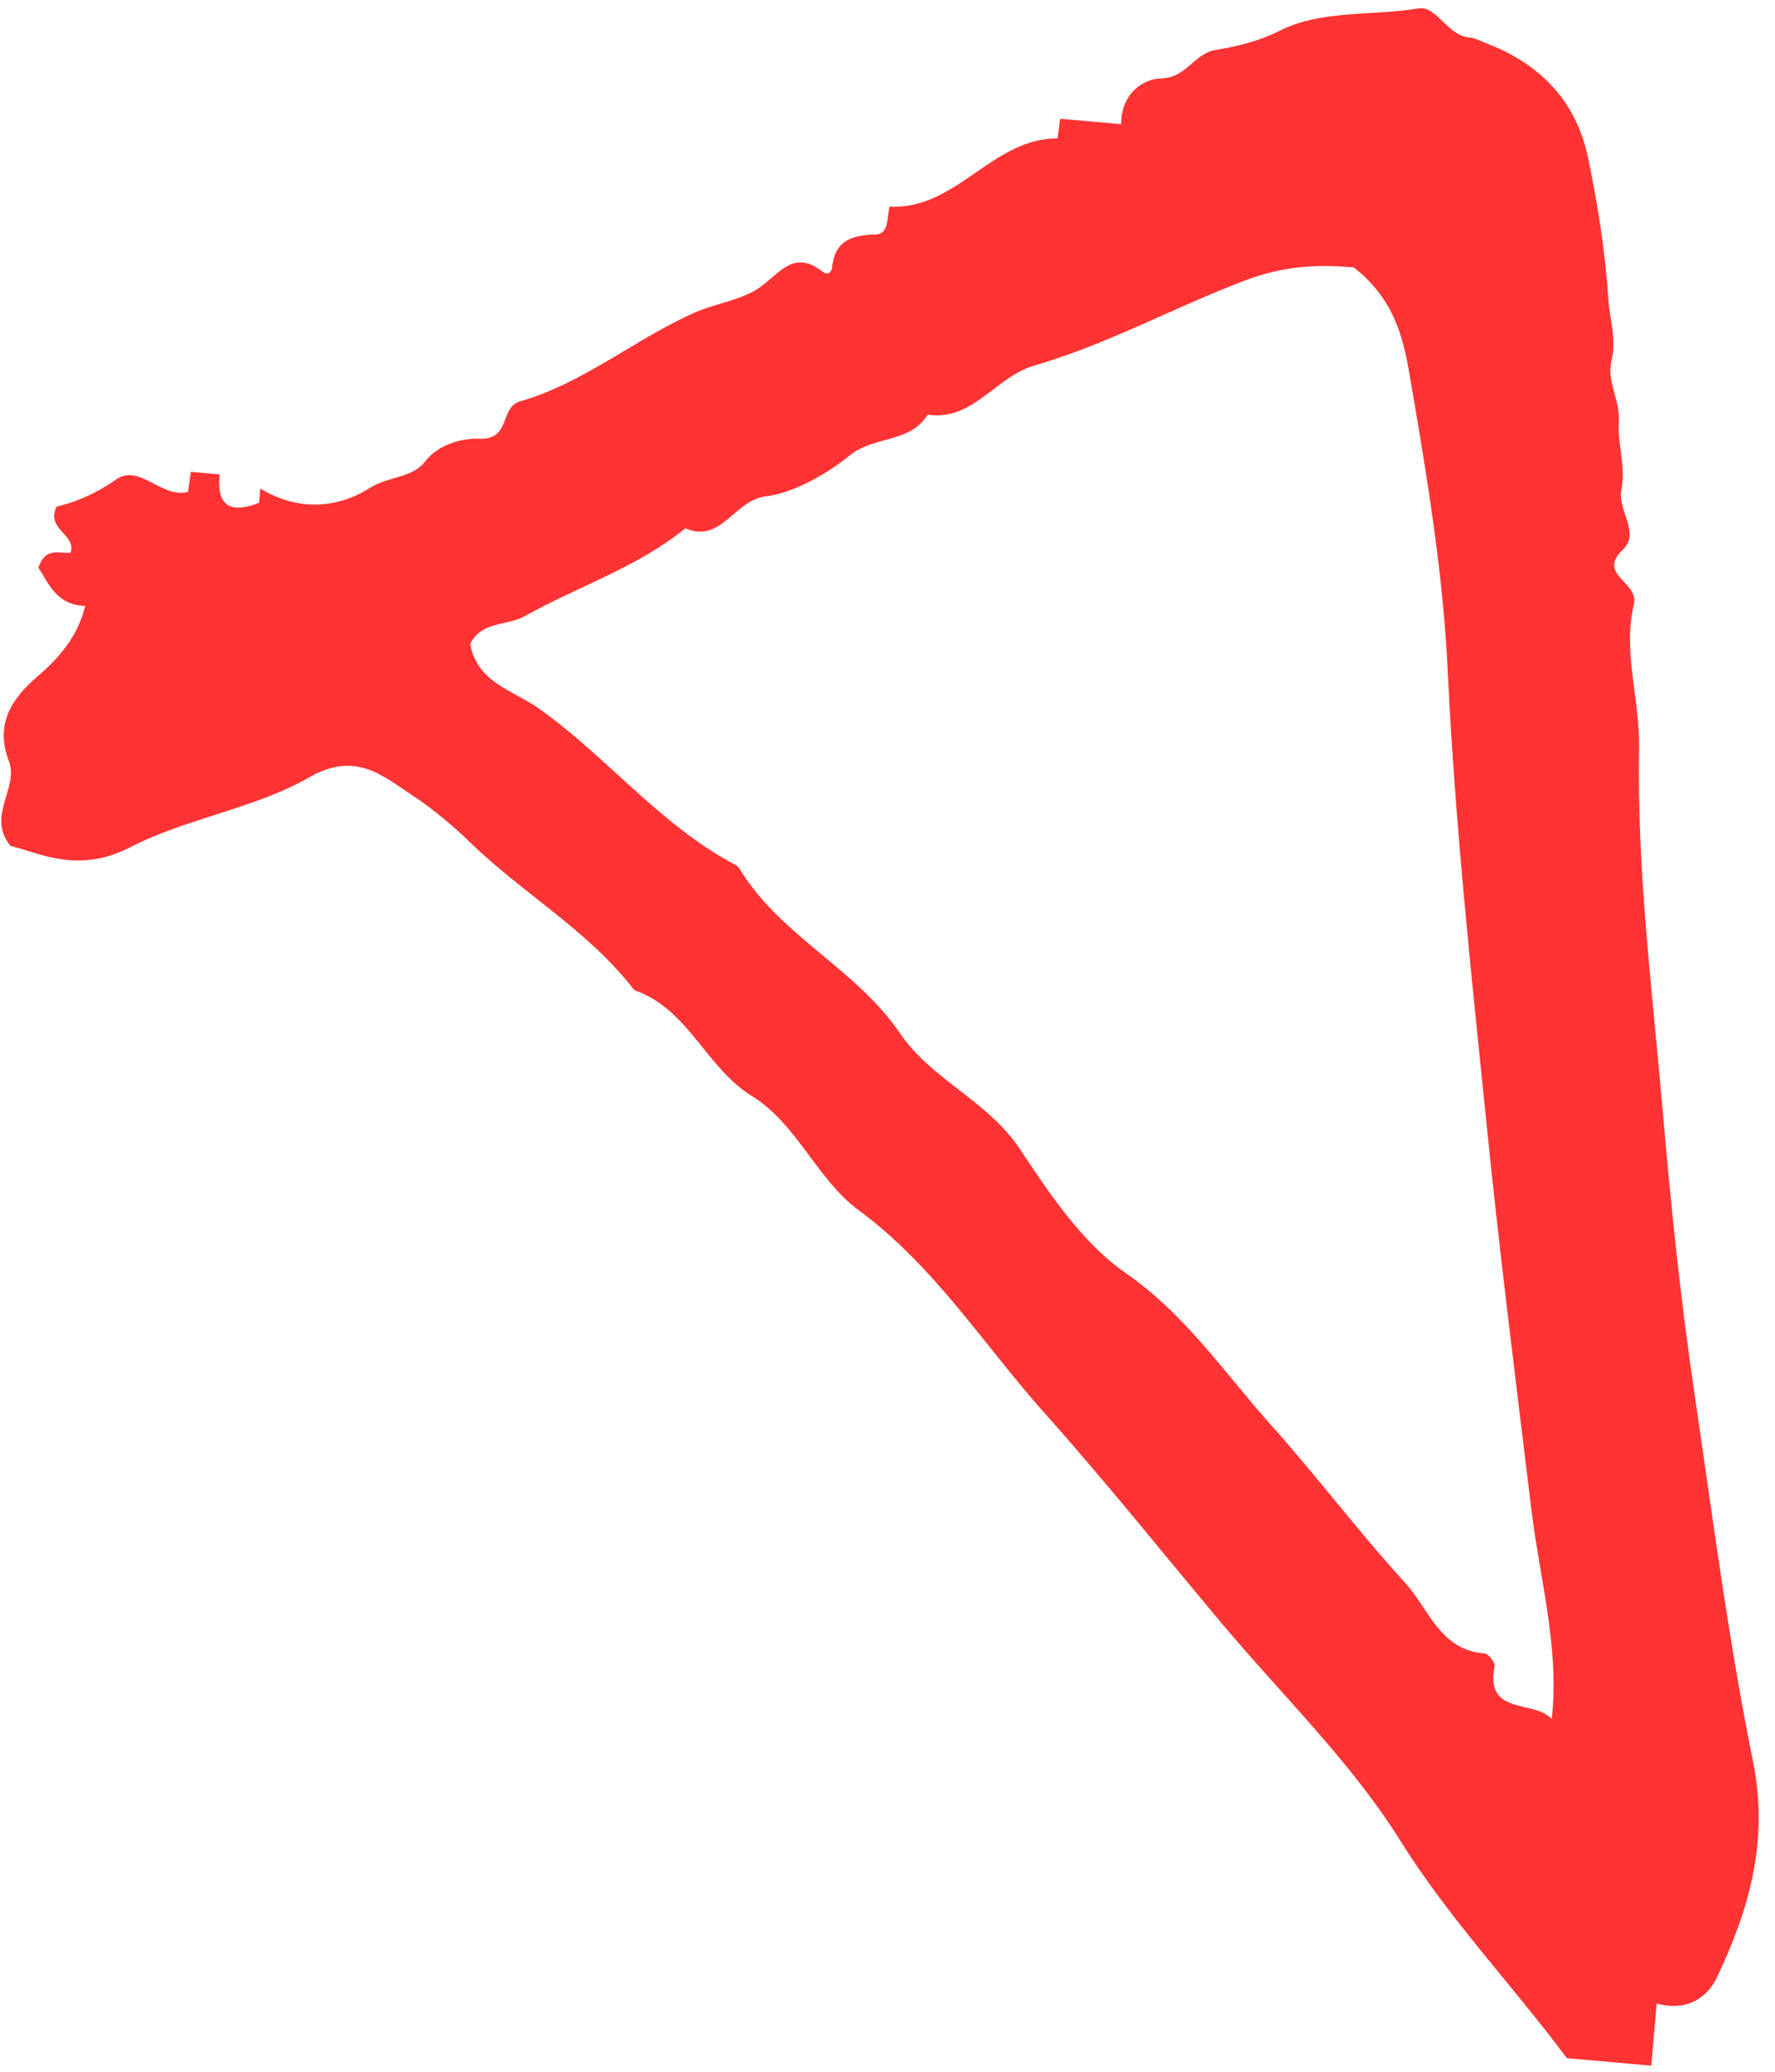 <?xml version="1.0" encoding="UTF-8"?>
<svg width="84px" height="98px" viewBox="0 0 84 98" version="1.1" xmlns="http://www.w3.org/2000/svg" xmlns:xlink="http://www.w3.org/1999/xlink">
    <title>doodle_light</title>
    <g id="Landings" stroke="none" stroke-width="1" fill="none" fill-rule="evenodd" opacity="0.797">
        <g id="Spark" transform="translate(-972, -97)" fill="#FF0000">
            <g id="Doodles" transform="translate(303, 77)">
                <path d="M716.323,29.582 C716.317,30.812 713.97,31.733 715.864,33.238 C715.996,33.345 716.02,33.882 715.895,34 C714.365,35.47 715.226,37.331 715.154,38.993 C715.017,42.255 715.197,45.529 715.091,48.794 C714.984,52.092 715.356,55.365 714.444,58.704 C713.788,61.102 714.091,63.867 714.377,66.42 C714.684,69.153 713.28,71.623 713.55,74.255 C713.924,77.892 712.217,81.324 712.716,84.947 C712.735,85.081 712.76,85.237 712.712,85.354 C711.185,89.079 711.338,93.165 710.338,97.006 C709.964,98.447 708.879,99.828 709.807,101.443 C710.917,101.937 711.693,100.967 712.627,100.791 C715.465,100.257 718.191,99.128 721.121,99.092 C721.962,97.425 723.719,98.636 725.016,97.796 C726.11,97.09 727.851,96.754 729.309,96.73 C730.771,96.707 731.863,95.333 733.364,95.836 C734.819,94.204 736.938,95.164 738.751,94.361 C741.993,92.926 745.567,92.226 748.963,91.042 C750.931,90.355 752.242,89.265 753.292,88.206 C753.796,85.828 752.925,84.125 752.059,82.642 C749.69,78.579 747.287,74.491 744.453,70.768 C740.016,64.944 735.95,58.864 731.84,52.812 C728.476,47.862 725.236,42.824 721.966,37.807 C720.147,35.019 718.773,31.916 716.323,29.582 M749.21,100.478 C748.449,101.242 747.805,101.885 747.163,102.529 C747.083,102.456 747.003,102.381 746.923,102.309 C746.763,102.168 746.482,101.887 746.458,101.908 C744.104,103.89 740.622,102.377 738.304,104.537 C737.909,104.246 737.452,103.55 736.965,103.942 C736.059,104.669 735.282,104.964 734.367,104.071 C734.199,103.907 733.961,103.934 733.898,104.226 C733.558,105.813 732.466,105.5 731.277,105.545 C730.175,105.589 729.115,106.309 728.006,106.627 C725.035,107.48 721.848,107.446 718.989,108.718 C718.068,109.128 717.495,107.594 716.389,108.594 C715.877,109.059 714.822,109.676 713.677,109.422 C712.764,109.22 711.928,110.014 710.916,110.15 C709.073,110.395 707.573,111.53 706.925,113.461 C706.765,113.301 706.605,113.14 706.446,112.981 C705.11,113.431 704.765,114.133 705.881,115.208 C705.559,115.53 705.238,115.852 704.914,116.177 C704.674,115.962 704.434,115.746 704.203,115.54 C703.028,116.09 703.315,118.066 701.962,118.176 C700.842,118.269 699.856,118.569 698.988,119 C697.892,118.519 698.876,117.387 698.095,116.909 C697.657,117.188 697.414,117.895 696.476,117.349 C696.378,116.5 695.979,115.443 697.007,114.533 C695.843,113.676 694.548,113.442 693.101,113.427 C691.58,113.413 690.137,113.02 689.531,111.254 C689.073,109.92 687.046,109.959 687,108.111 C687.081,107.997 687.327,107.65 687.554,107.288 C688.42,105.898 689.42,104.846 691.3,104.42 C694.247,103.753 696.976,102.034 699.929,101.505 C702.418,101.056 702.628,99.307 703.108,97.715 C703.439,96.62 703.657,95.379 703.772,94.256 C704.128,90.782 705.388,87.439 705.23,83.905 C706.63,81.593 705.464,78.932 706.275,76.49 C707.065,74.118 706.097,71.484 706.67,69.125 C707.727,64.772 707.11,60.417 707.245,56.072 C707.378,51.75 707.273,47.422 707.273,43.097 C707.273,38.659 707.751,34.153 707.141,29.8 C706.527,25.425 706.815,21.106 706.565,16.838 C707.601,15.8 708.564,14.834 709.397,14 C710.07,14.675 710.752,15.358 711.48,16.086 C712.429,14.74 713.651,14.835 714.438,15.193 C717.68,16.666 720.505,18.564 722.334,21.927 C725.126,27.065 728.296,31.999 731.364,36.984 C733.716,40.81 736.239,44.542 738.798,48.186 C742.097,52.878 745.206,57.746 749.004,62.097 C750.494,63.804 751.348,66.108 753.183,67.469 C754.098,68.149 752.718,69.692 754.482,69.801 C755.613,69.871 755.458,71.398 756.22,72.004 C757.099,72.703 757.487,73.809 758.208,74.561 C758.926,75.31 758.966,76.391 759.82,77.011 C760.622,77.591 760.991,78.558 761.564,79.334 C762.901,81.153 764.05,83.077 765.112,85.049 C766.383,87.409 766.249,89.835 764.969,92.185 C764.817,92.464 764.653,92.847 764.5,92.992 C763.7,93.754 764.275,95.175 763.501,95.632 C761.581,96.768 759.969,98.525 757.78,99.046 C756.685,99.305 755.781,99.771 754.88,100.299 C753.995,100.818 752.982,100.166 752.041,100.925 C751.386,101.452 750.141,101.588 749.21,100.478" id="doodle_light" style="mix-blend-mode: hard-light;" transform="translate(726.5, 66.5) scale(1, -1) rotate(40) translate(-726.5, -66.5) "></path>
            </g>
        </g>
    </g>
</svg>